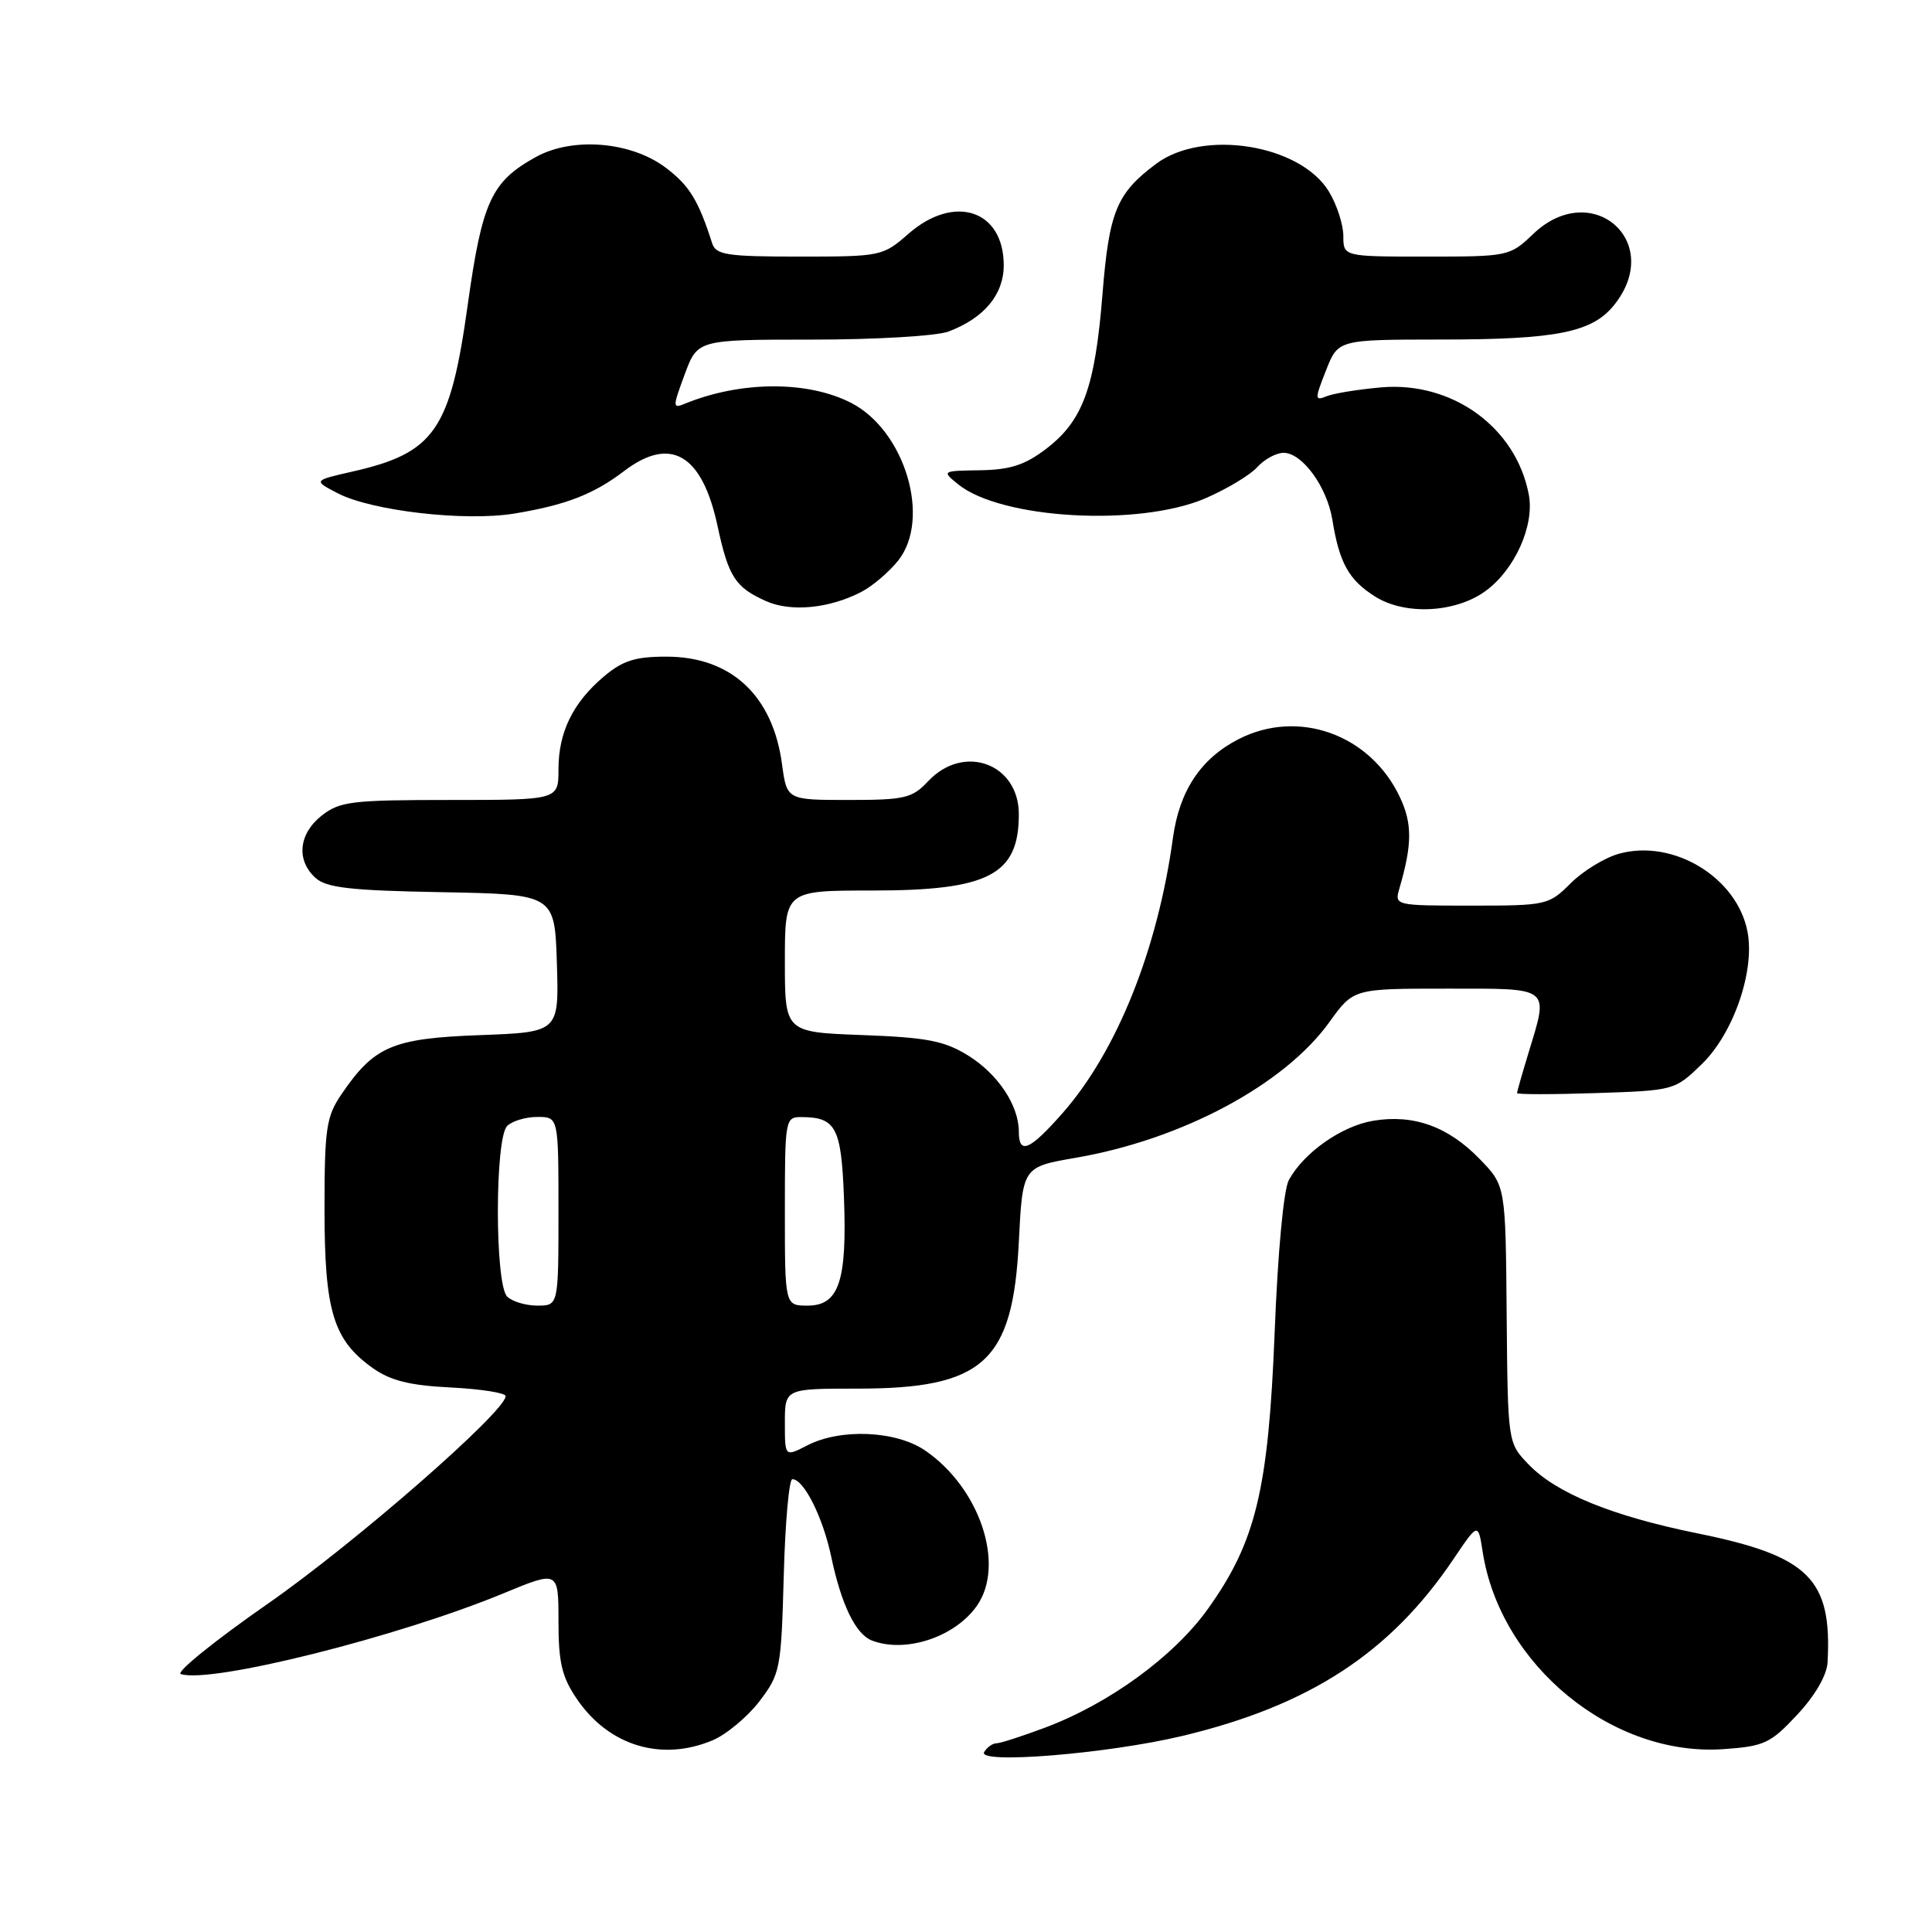 <?xml version="1.0" encoding="UTF-8" standalone="no"?>
<!DOCTYPE svg PUBLIC "-//W3C//DTD SVG 1.1//EN" "http://www.w3.org/Graphics/SVG/1.1/DTD/svg11.dtd" >
<svg xmlns="http://www.w3.org/2000/svg" xmlns:xlink="http://www.w3.org/1999/xlink" version="1.1" viewBox="0 0 256 256">
 <g >
 <path fill="currentColor"
d=" M 156.67 230.02 C 173.52 225.99 184.20 219.03 192.57 206.62 C 195.86 201.74 195.86 201.74 196.46 205.62 C 198.79 220.64 213.64 232.81 228.39 231.77 C 233.78 231.39 234.61 231.00 238.14 227.21 C 240.50 224.68 242.06 222.00 242.16 220.29 C 242.77 209.22 239.73 206.19 224.98 203.19 C 213.56 200.87 206.20 197.86 202.51 194.01 C 199.79 191.17 199.79 191.17 199.64 174.14 C 199.50 157.11 199.50 157.11 196.07 153.58 C 191.89 149.26 187.28 147.61 181.94 148.51 C 177.75 149.22 172.78 152.71 170.78 156.36 C 170.09 157.61 169.31 165.97 168.90 176.50 C 168.07 197.42 166.41 204.31 160.03 213.22 C 155.52 219.51 146.95 225.75 138.45 228.93 C 135.41 230.07 132.52 231.00 132.02 231.00 C 131.52 231.00 130.80 231.52 130.41 232.15 C 129.39 233.80 146.74 232.39 156.67 230.02 Z  M 94.40 230.61 C 96.24 229.84 99.03 227.51 100.62 225.44 C 103.39 221.80 103.51 221.18 103.85 208.83 C 104.04 201.77 104.55 196.00 104.99 196.00 C 106.51 196.00 109.02 201.00 110.13 206.22 C 111.48 212.64 113.38 216.55 115.54 217.38 C 120.00 219.09 126.54 216.92 129.44 212.78 C 133.24 207.36 129.85 197.18 122.60 192.21 C 118.74 189.56 111.37 189.24 106.95 191.53 C 104.00 193.05 104.00 193.05 104.00 188.53 C 104.00 184.00 104.00 184.00 113.60 184.00 C 130.32 184.00 134.20 180.48 135.00 164.56 C 135.50 154.63 135.50 154.63 142.50 153.42 C 156.61 151.00 170.20 143.73 176.16 135.42 C 179.34 131.00 179.34 131.00 191.67 131.00 C 205.67 131.00 205.23 130.64 202.51 139.59 C 201.69 142.29 201.02 144.65 201.01 144.84 C 201.00 145.03 205.70 145.03 211.45 144.84 C 221.84 144.50 221.91 144.48 225.49 141.01 C 229.68 136.95 232.54 128.70 231.56 123.49 C 230.21 116.29 221.74 111.13 214.54 113.12 C 212.64 113.64 209.75 115.41 208.12 117.04 C 205.22 119.93 204.93 120.00 194.96 120.00 C 184.86 120.00 184.77 119.98 185.42 117.75 C 187.14 111.87 187.15 109.11 185.47 105.58 C 181.54 97.30 172.04 93.90 164.14 97.93 C 159.14 100.48 156.29 104.75 155.43 110.97 C 153.39 125.87 147.99 139.32 140.78 147.51 C 136.43 152.45 135.00 153.05 135.00 149.95 C 135.00 146.47 132.22 142.30 128.28 139.86 C 125.12 137.91 122.83 137.47 114.25 137.15 C 104.00 136.77 104.00 136.77 104.00 127.39 C 104.00 118.00 104.00 118.00 115.55 118.00 C 131.02 118.00 135.00 115.93 135.00 107.89 C 135.00 101.17 127.70 98.50 123.00 103.50 C 120.87 105.77 119.90 106.00 112.45 106.00 C 104.26 106.00 104.26 106.00 103.62 101.25 C 102.40 92.16 96.88 87.02 88.33 87.01 C 84.20 87.00 82.52 87.53 80.04 89.62 C 75.92 93.09 74.00 97.01 74.00 101.95 C 74.00 106.00 74.00 106.00 59.63 106.00 C 46.62 106.00 45.02 106.19 42.63 108.07 C 39.57 110.48 39.22 113.98 41.80 116.32 C 43.26 117.64 46.42 118.00 58.55 118.22 C 73.50 118.50 73.50 118.50 73.79 127.64 C 74.07 136.77 74.07 136.77 63.58 137.16 C 52.00 137.59 49.59 138.62 45.25 144.99 C 43.23 147.96 43.00 149.50 43.00 160.25 C 43.00 173.73 44.16 177.55 49.37 181.26 C 51.73 182.94 54.26 183.58 59.75 183.85 C 63.74 184.05 67.00 184.57 67.00 184.99 C 67.00 187.03 47.01 204.48 35.56 212.45 C 28.49 217.37 23.26 221.59 23.96 221.82 C 27.88 223.13 52.74 216.91 66.75 211.11 C 74.00 208.11 74.00 208.11 74.00 214.82 C 74.00 220.28 74.45 222.20 76.43 225.11 C 80.65 231.32 87.60 233.45 94.40 230.61 Z  M 114.13 78.43 C 115.61 77.67 117.81 75.79 119.02 74.27 C 123.40 68.74 119.93 57.09 112.81 53.40 C 107.06 50.43 98.17 50.46 90.76 53.49 C 89.11 54.17 89.11 53.97 90.73 49.60 C 92.43 45.00 92.43 45.00 107.65 45.00 C 116.02 45.00 124.14 44.52 125.68 43.93 C 130.40 42.15 133.00 39.03 133.00 35.15 C 133.00 27.81 126.43 25.66 120.35 31.00 C 116.99 33.94 116.73 34.00 105.93 34.00 C 96.34 34.00 94.87 33.78 94.37 32.25 C 92.55 26.56 91.36 24.61 88.28 22.27 C 83.69 18.76 75.92 18.10 71.03 20.79 C 65.10 24.06 63.89 26.69 61.97 40.43 C 59.66 57.03 57.59 60.02 46.68 62.49 C 41.50 63.67 41.50 63.67 44.75 65.36 C 49.26 67.70 61.61 69.12 68.15 68.05 C 74.95 66.93 78.67 65.49 82.68 62.43 C 88.84 57.73 93.03 60.17 95.07 69.66 C 96.53 76.45 97.42 77.82 101.50 79.65 C 104.80 81.12 109.87 80.64 114.13 78.43 Z  M 196.86 78.30 C 200.72 75.48 203.34 69.64 202.58 65.57 C 200.91 56.65 192.46 50.51 183.00 51.33 C 179.97 51.60 176.73 52.12 175.80 52.50 C 174.20 53.14 174.19 52.92 175.70 49.09 C 177.30 45.00 177.30 45.00 190.90 44.99 C 206.35 44.99 211.04 44.04 213.95 40.33 C 220.54 31.96 210.88 23.62 203.16 31.00 C 200.06 33.96 199.88 34.00 189.01 34.00 C 178.00 34.00 178.00 34.00 178.00 31.25 C 177.99 29.74 177.13 27.09 176.08 25.37 C 172.28 19.13 159.41 17.07 153.20 21.70 C 147.95 25.62 146.96 28.02 146.08 39.04 C 145.09 51.38 143.49 55.76 138.61 59.48 C 135.82 61.61 133.86 62.25 129.88 62.31 C 124.79 62.39 124.77 62.40 126.97 64.18 C 132.66 68.79 150.91 69.82 159.72 66.03 C 162.54 64.81 165.63 62.96 166.58 61.91 C 167.53 60.86 169.11 60.00 170.08 60.00 C 172.55 60.00 175.83 64.50 176.54 68.85 C 177.47 74.61 178.72 76.85 182.23 79.06 C 186.21 81.55 192.88 81.21 196.86 78.30 Z  M 67.20 171.80 C 65.56 170.16 65.56 150.84 67.20 149.20 C 67.86 148.54 69.66 148.00 71.20 148.00 C 74.00 148.00 74.00 148.00 74.00 160.50 C 74.00 173.00 74.00 173.00 71.20 173.00 C 69.66 173.00 67.86 172.46 67.20 171.80 Z  M 104.00 160.50 C 104.00 148.20 104.04 148.00 106.25 148.02 C 110.77 148.05 111.48 149.41 111.83 158.71 C 112.25 169.77 111.16 173.00 107.02 173.00 C 104.00 173.00 104.00 173.00 104.00 160.50 Z "/>
</g>
</svg>